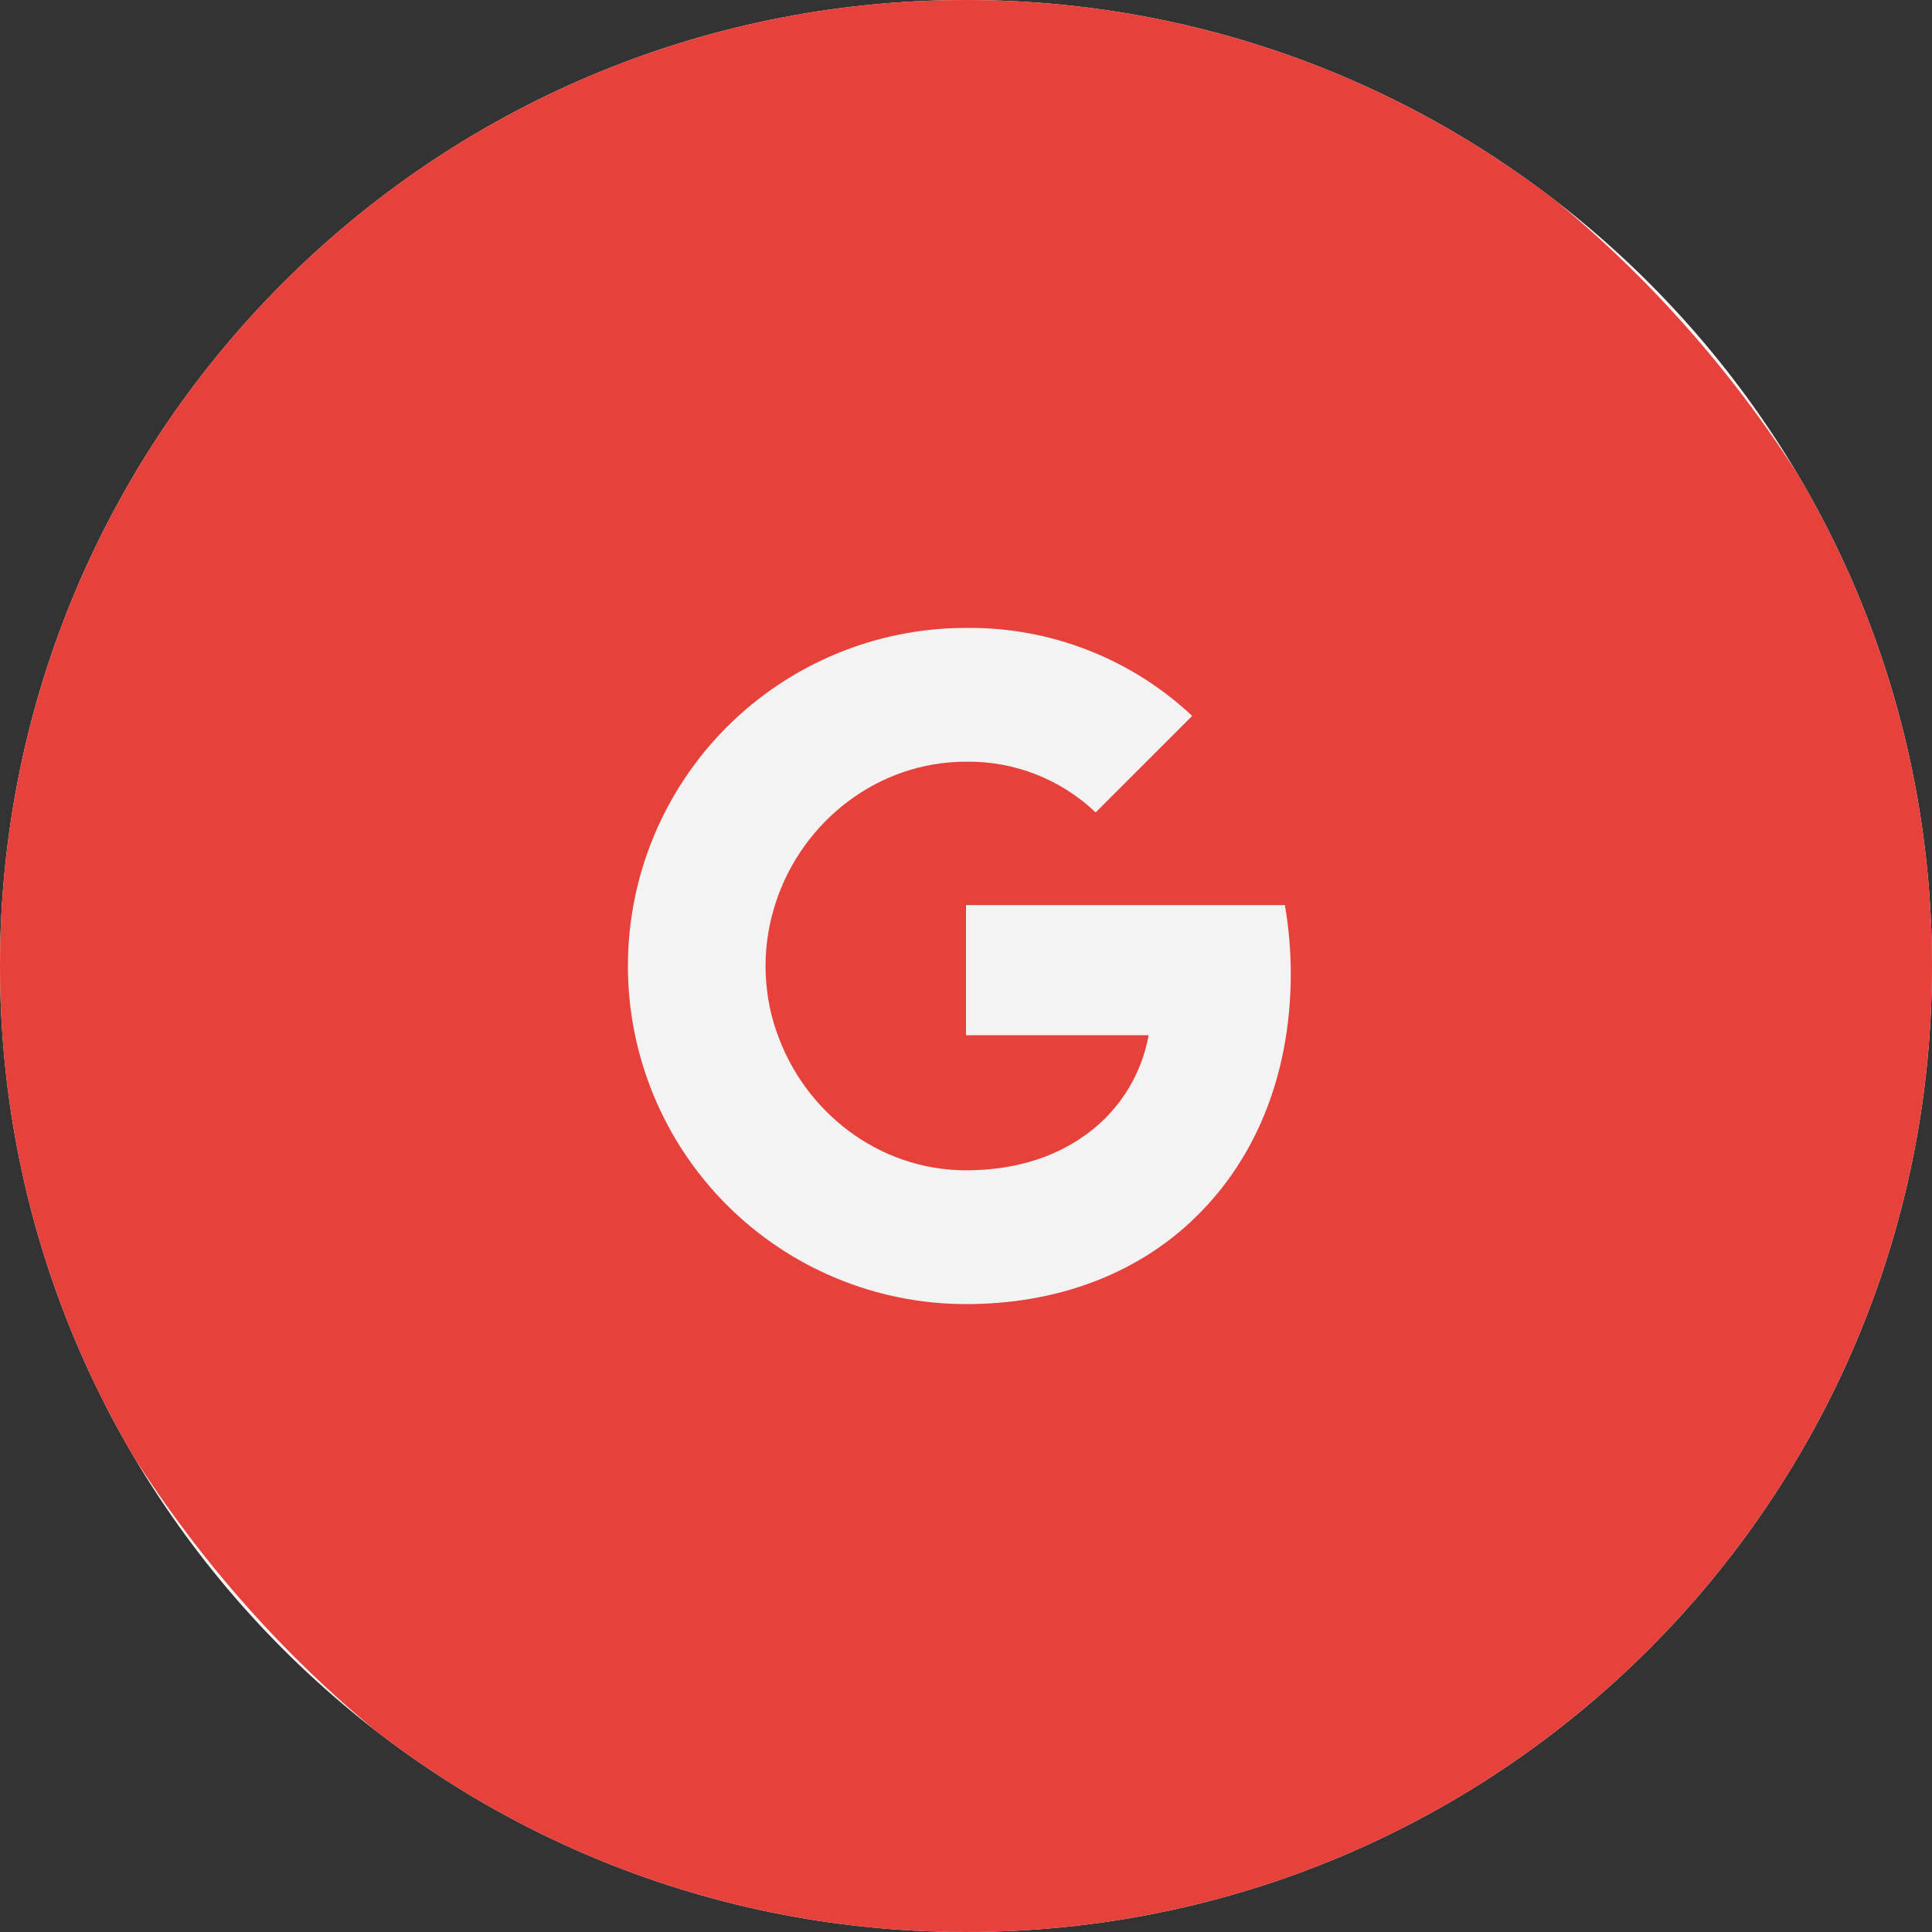 <svg width="40" height="40" viewBox="0 0 40 40" fill="none" xmlns="http://www.w3.org/2000/svg">
    <rect x="0" y="0" width="40" height="40" fill="#333333" stroke="none"/>
    <g clip-path="url(#clip0_129_14)">
        <path d="M0 20C0 8.954 8.954 0 20 0V0C31.046 0 40 8.954 40 20V20C40 31.046 31.046 40 20 40V40C8.954 40 0 31.046 0 20V20Z" fill="#F3F3F3"/>
        <rect x="-0.5" y="-0.5" width="41" height="41" rx="20.5" fill="#E7413B"/>
        <g clip-path="url(#clip1_129_14)">
            <path d="M26.602 18.738C26.683 19.208 26.724 19.684 26.724 20.161C26.724 22.291 25.962 24.091 24.637 25.31H24.639C23.481 26.381 21.888 27 20 27C18.143 27 16.363 26.262 15.05 24.95C13.738 23.637 13 21.857 13 20C13 18.143 13.738 16.363 15.05 15.05C16.363 13.738 18.143 13 20 13C21.738 12.98 23.416 13.633 24.683 14.822L22.684 16.82C21.962 16.132 20.998 15.755 20 15.77C18.174 15.77 16.622 17.002 16.07 18.661C15.776 19.531 15.776 20.472 16.07 21.341H16.072C16.628 22.998 18.177 24.23 20.003 24.23C20.946 24.23 21.756 23.988 22.384 23.561H22.382C22.747 23.32 23.059 23.006 23.299 22.641C23.54 22.275 23.703 21.865 23.781 21.434H20V18.739H26.602V18.738Z" fill="#F3F3F3"/>
        </g>
    </g>
    <defs>
        <clipPath id="clip0_129_14">
            <path d="M0 20C0 8.954 8.954 0 20 0V0C31.046 0 40 8.954 40 20V20C40 31.046 31.046 40 20 40V40C8.954 40 0 31.046 0 20V20Z" fill="white"/>
        </clipPath>
        <clipPath id="clip1_129_14">
            <rect width="14" height="14" fill="white" transform="translate(13 13)"/>
        </clipPath>
    </defs>
</svg>
